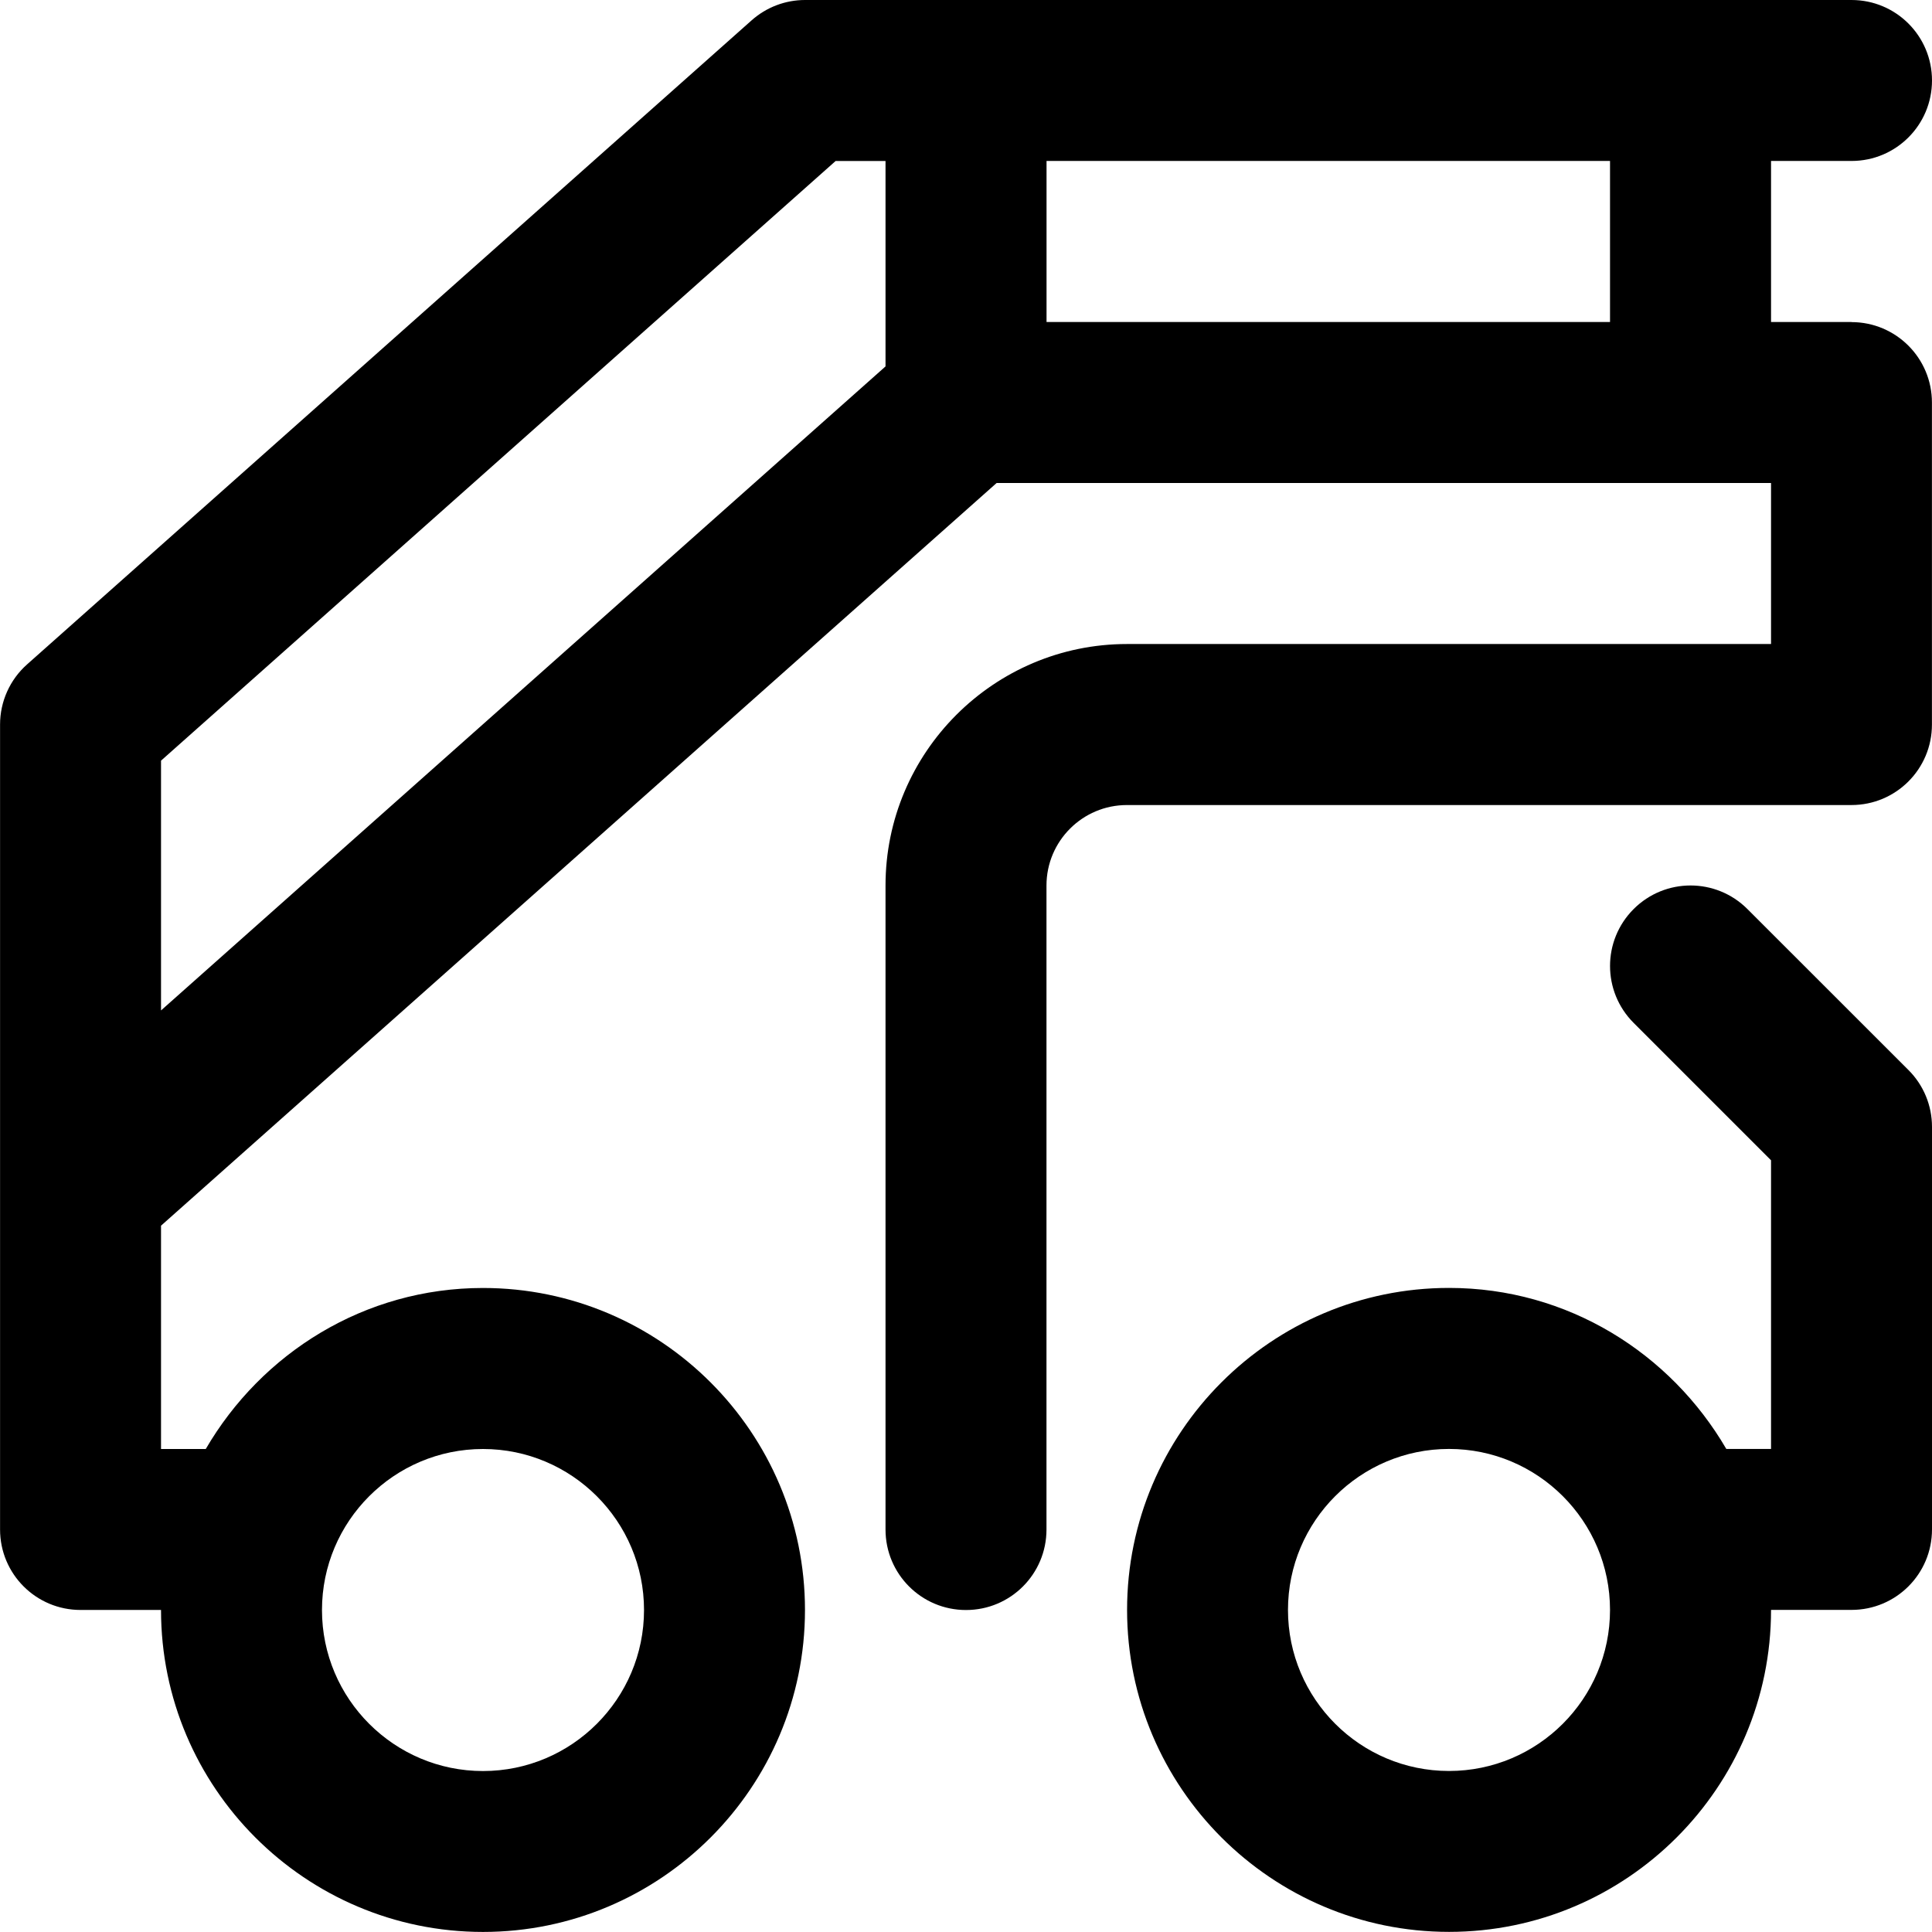 <!-- Generated by IcoMoon.io -->
<svg version="1.1" xmlns="http://www.w3.org/2000/svg" width="32" height="32" viewBox="0 0 32 32">
<title>stair-car</title>
<path d="M30.667 5.333h-1.333v-2.667h1.333c0.737 0 1.333-0.596 1.333-1.333s-0.596-1.333-1.333-1.333h-17.333c-0.327 0-0.641 0.12-0.885 0.337l-12 10.667c-0.285 0.252-0.448 0.616-0.448 0.996v13.333c0 0.737 0.596 1.333 1.333 1.333h1.333c0 2.941 2.392 5.333 5.333 5.333s5.333-2.392 5.333-5.333-2.392-5.333-5.333-5.333c-1.965 0-3.667 1.080-4.592 2.667h-0.741v-3.699l13.84-12.301h12.827v2.667h-10.667c-2.205 0-4 1.795-4 4v10.667c0 0.737 0.596 1.333 1.333 1.333s1.333-0.596 1.333-1.333v-10.667c0-0.736 0.597-1.333 1.333-1.333h12c0.737 0 1.333-0.596 1.333-1.333v-5.333c0-0.737-0.596-1.333-1.333-1.333zM8 24c1.471 0 2.667 1.196 2.667 2.667s-1.196 2.667-2.667 2.667-2.667-1.196-2.667-2.667 1.196-2.667 2.667-2.667zM14.667 6.069l-12 10.667v-4.137l11.173-9.932h0.827zM26.667 5.333h-9.333v-2.667h9.333zM28.943 15.057c-0.521-0.521-1.364-0.521-1.885 0s-0.521 1.364 0 1.885l2.276 2.276v4.781h-0.741c-0.925-1.587-2.627-2.667-4.592-2.667-2.941 0-5.333 2.392-5.333 5.333s2.392 5.333 5.333 5.333 5.333-2.392 5.333-5.333h1.333c0.737 0 1.333-0.596 1.333-1.333v-6.667c0-0.355-0.14-0.693-0.391-0.943zM24 29.333c-1.471 0-2.667-1.196-2.667-2.667s1.196-2.667 2.667-2.667 2.667 1.196 2.667 2.667-1.196 2.667-2.667 2.667z"></path>
</svg>
